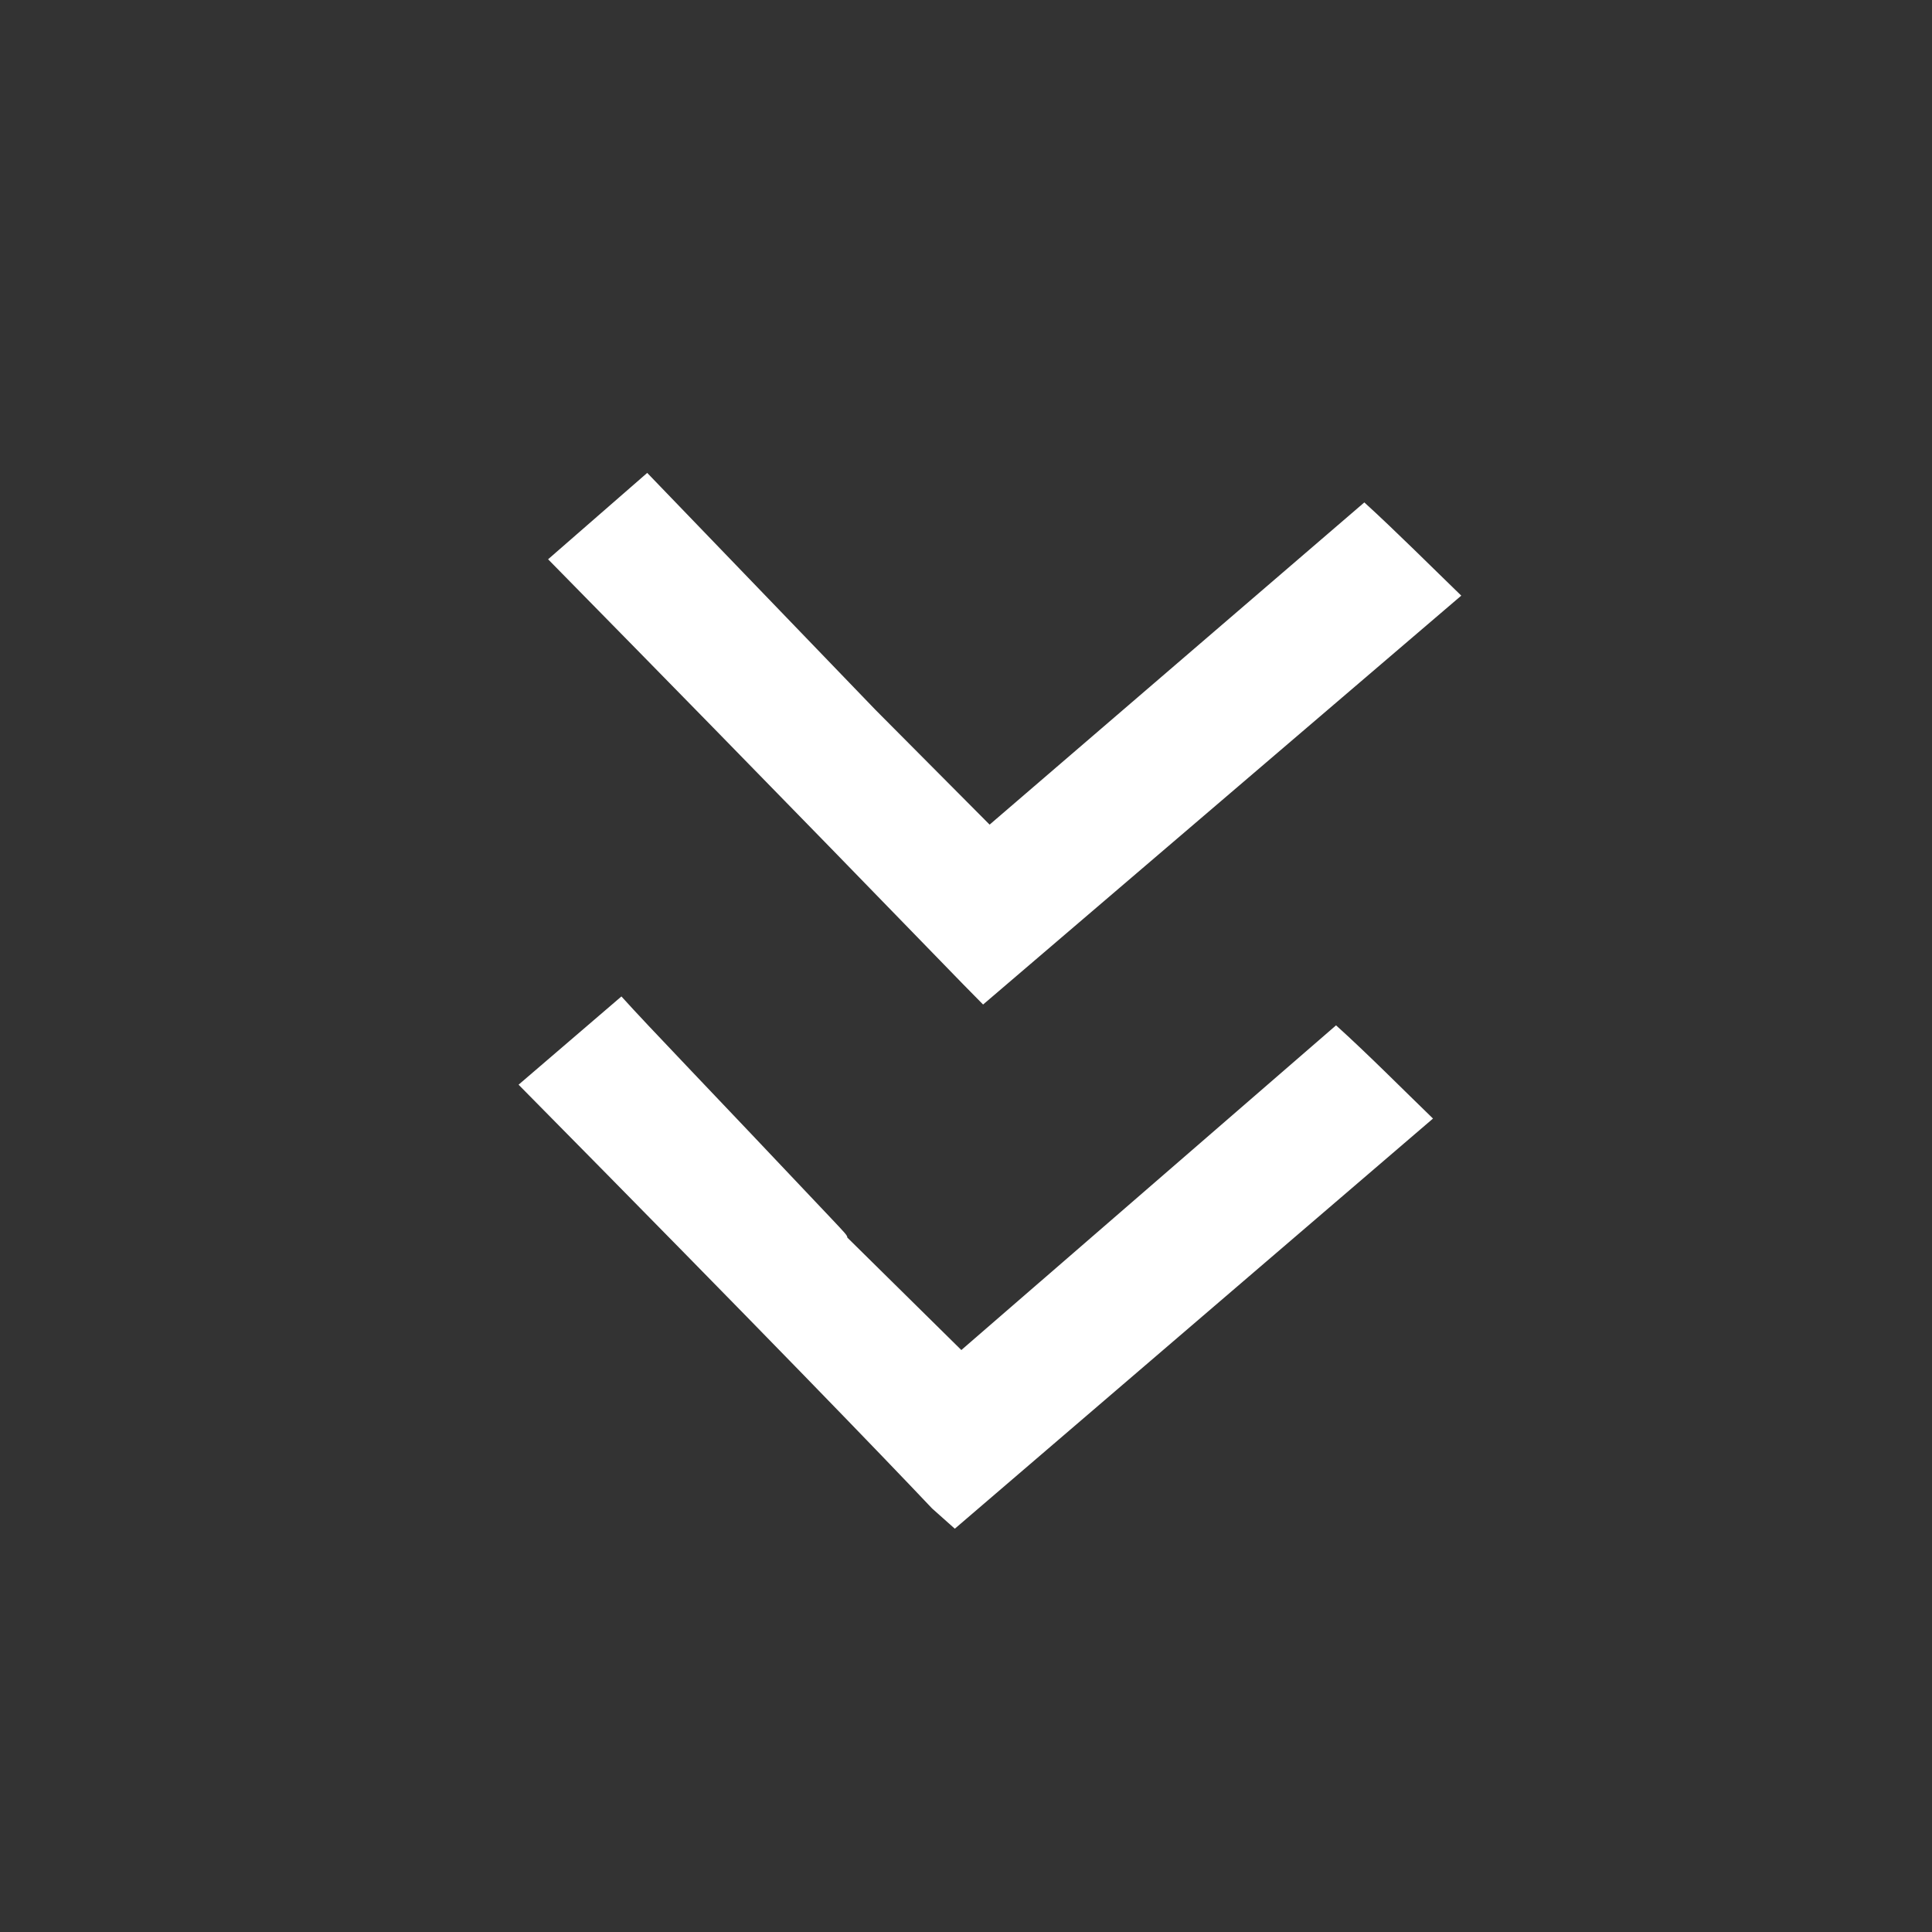 <svg xmlns="http://www.w3.org/2000/svg" xmlns:xlink="http://www.w3.org/1999/xlink" viewBox="0 0 62.18 62.18"><rect x="0" y="0" width="62.18" height="62.18" fill="#333333" stroke="none"/><defs><style>.cls-1{fill:transparent}.cls-2{fill:#fff;}</style><linearGradient id="linear-gradient" x1="-294" y1="-7102.37" x2="-231.82" y2="-7102.37" gradientTransform="matrix(1, 0, 0, -1, 294, -7071.28)" gradientUnits="userSpaceOnUse"><stop offset="0" stop-color="#9e005d"/><stop offset="1" stop-color="#ed1e79"/></linearGradient></defs><g id="Layer_2" data-name="Layer 2"><g id="Layer_1-2" data-name="Layer 1"><circle class="cls-1" cx="31.09" cy="31.09" r="31.09"/><path class="cls-2" d="M30.73,49.2,30,48.55c-1.59-1.68-5.2-5.43-13.31-13.64L20,32.07c.9,1,2.84,3,6.72,7.11.49.52.55.58.55.65l3.67,3.62L43,33c1,.9,2.22,2.13,3.12,3Zm.91-16.87L31,31.68C29.36,30,25.75,26.25,17.64,18l3.19-2.78,7.35,7.63,3.67,3.69L43.91,16.17c1,.91,2.22,2.13,3.12,3Z"/></g></g></svg>
